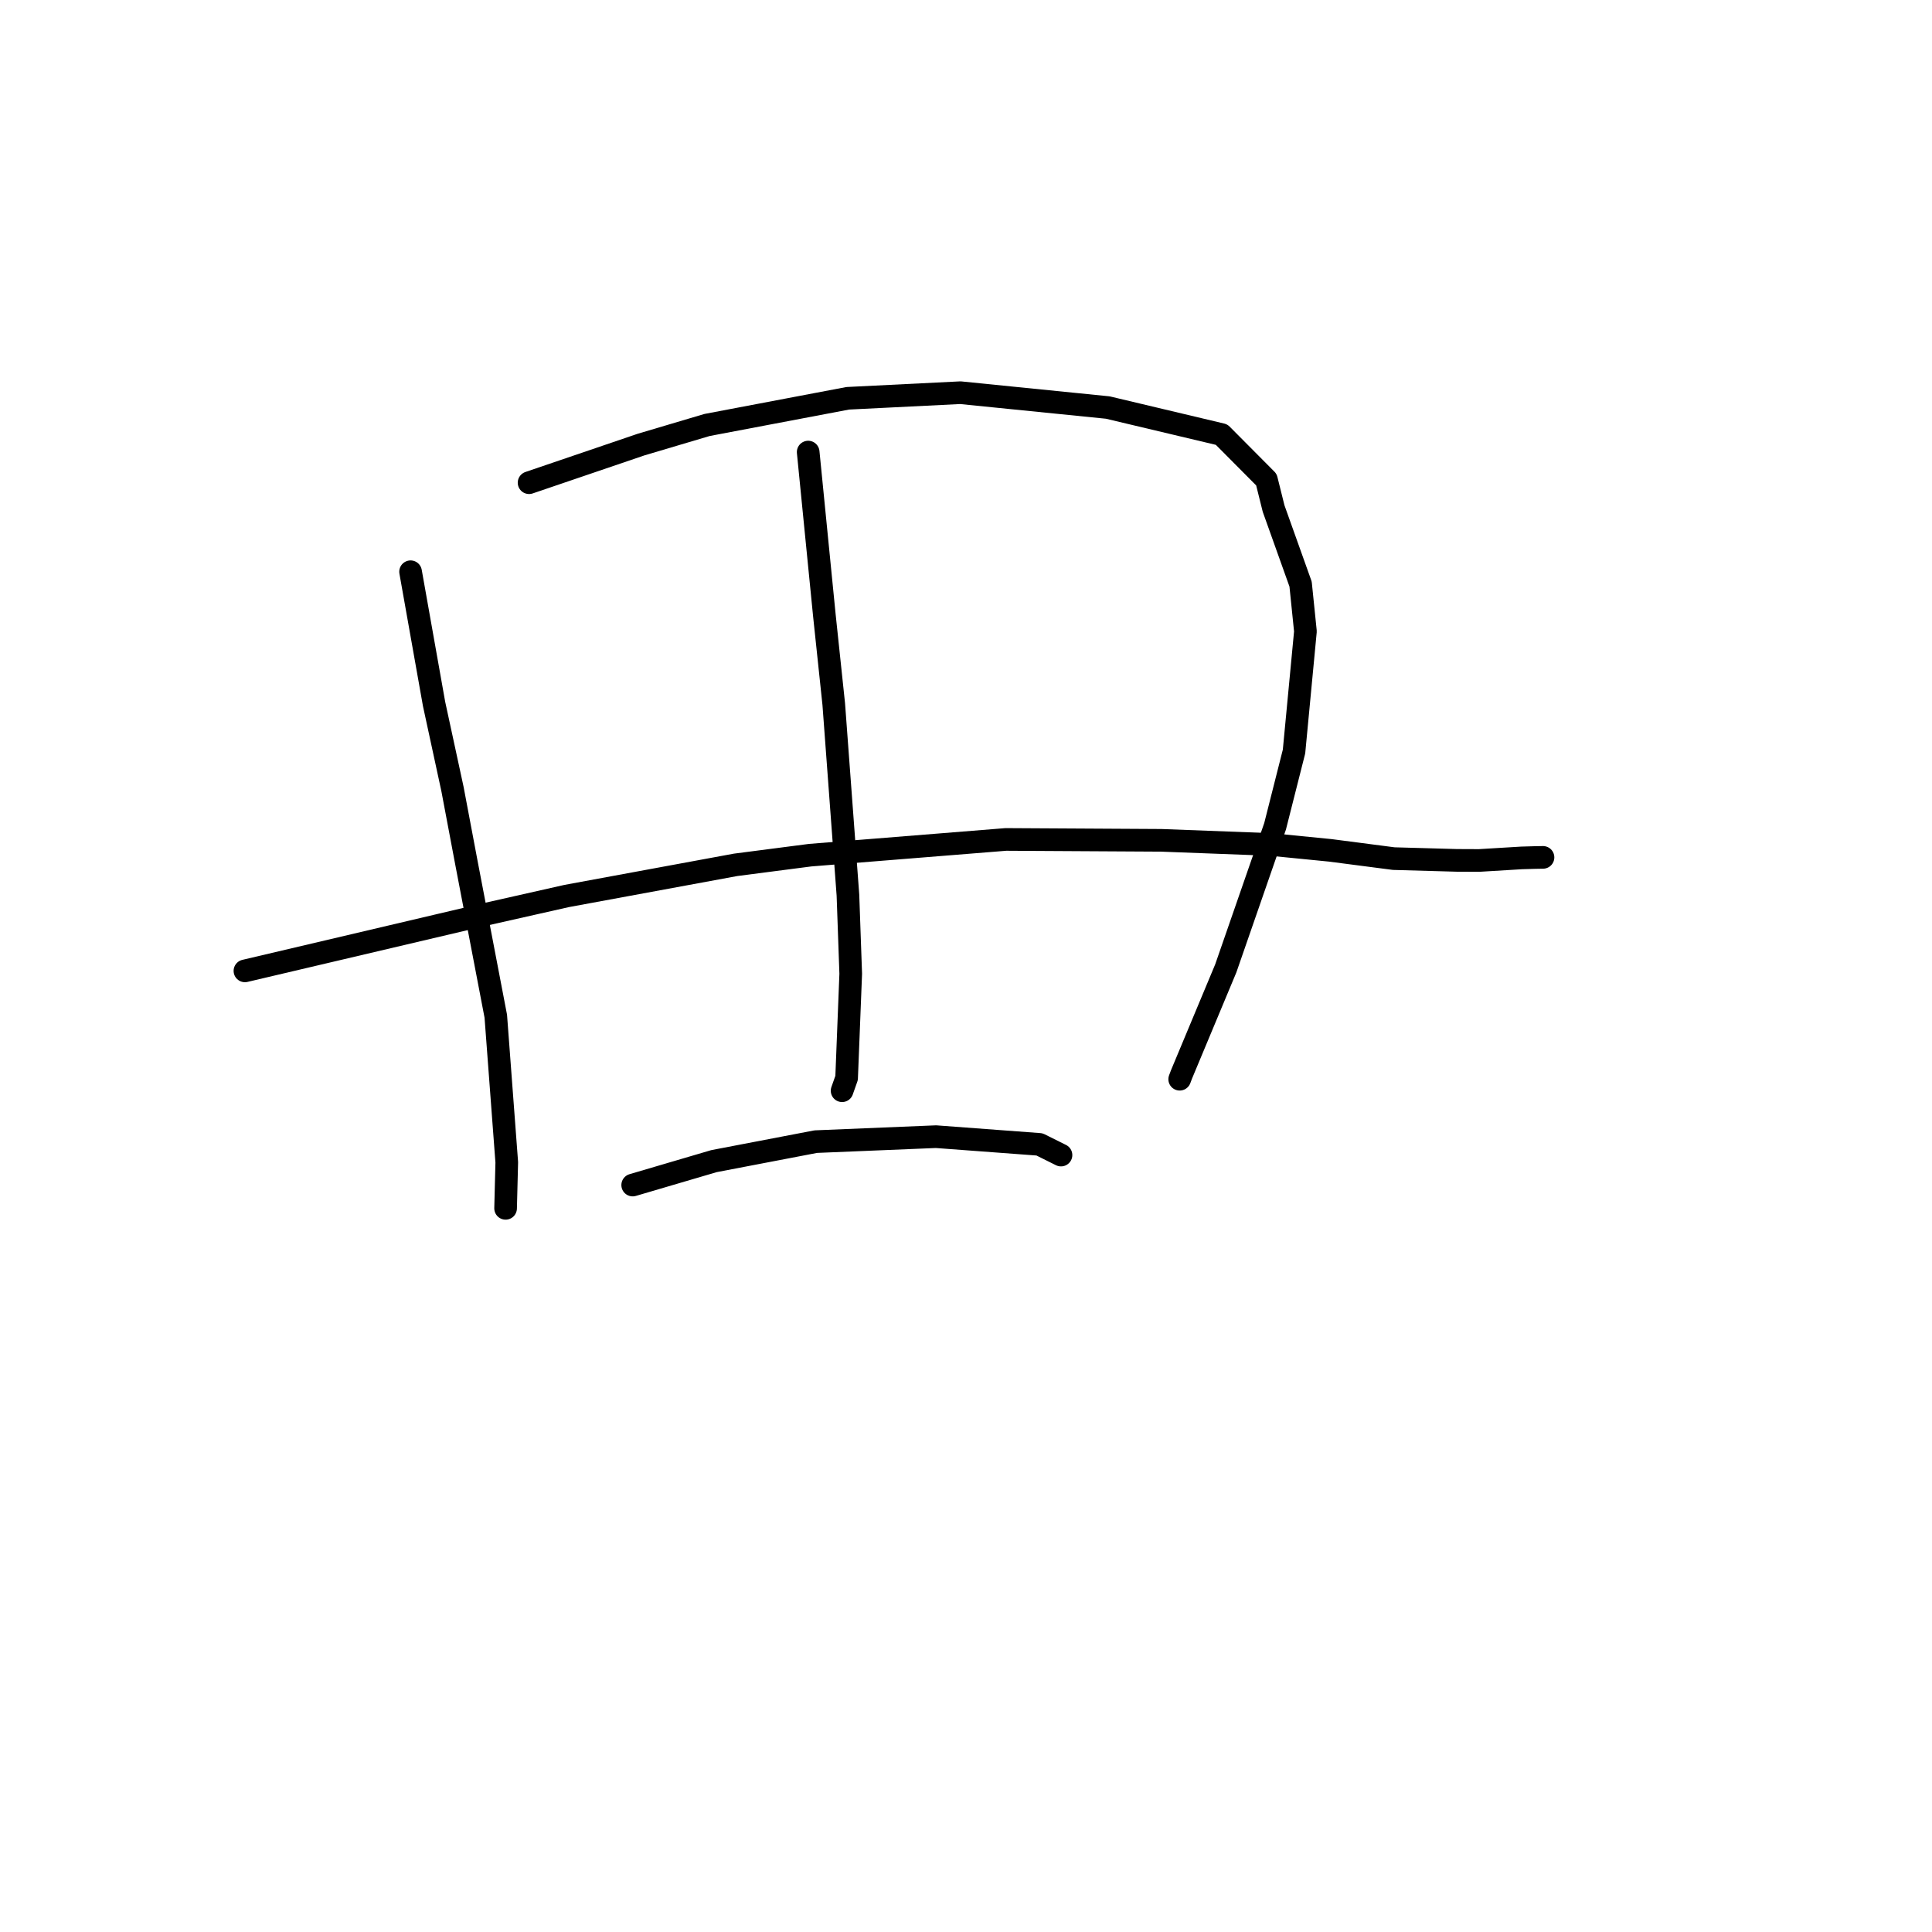 <?xml version="1.0" standalone="no"?>
    <svg width="256" height="256" xmlns="http://www.w3.org/2000/svg" version="1.1">
    <polyline stroke="black" stroke-width="3" stroke-linecap="round" fill="transparent" stroke-linejoin="round" points="54.403 75.759 55.959 84.516 57.516 93.273 59.957 104.553 61.801 114.315 65.695 134.654 67.149 154.014 67.008 159.558 66.994 160.112 " />
        <polyline stroke="black" stroke-width="3" stroke-linecap="round" fill="transparent" stroke-linejoin="round" points="70.104 63.961 77.526 61.434 84.948 58.907 93.686 56.313 112.33 52.776 127.255 52.034 146.787 54.001 161.867 57.583 167.805 63.556 168.757 67.381 172.335 77.397 172.976 83.661 171.464 99.582 168.957 109.485 162.421 128.318 156.558 142.36 156.316 143.003 " />
        <polyline stroke="black" stroke-width="3" stroke-linecap="round" fill="transparent" stroke-linejoin="round" points="107.088 59.902 108.161 70.728 109.235 81.555 110.476 93.298 112.357 118.62 112.726 129.026 112.181 142.834 111.636 144.374 111.582 144.528 " />
        <polyline stroke="black" stroke-width="3" stroke-linecap="round" fill="transparent" stroke-linejoin="round" points="32.455 128.647 48.424 124.891 64.393 121.135 75.092 118.723 97.465 114.597 107.347 113.315 133.286 111.23 153.875 111.348 168.375 111.896 176.262 112.676 184.676 113.77 193.008 114.004 195.997 114.017 201.634 113.677 203.375 113.627 204.432 113.608 204.453 113.607 204.456 113.607 " />
        <polyline stroke="black" stroke-width="3" stroke-linecap="round" fill="transparent" stroke-linejoin="round" points="83.835 157.026 89.221 155.441 94.607 153.856 108.094 151.273 124.021 150.614 137.74 151.637 140.308 152.915 140.565 153.043 140.588 153.054 " />
        </svg>